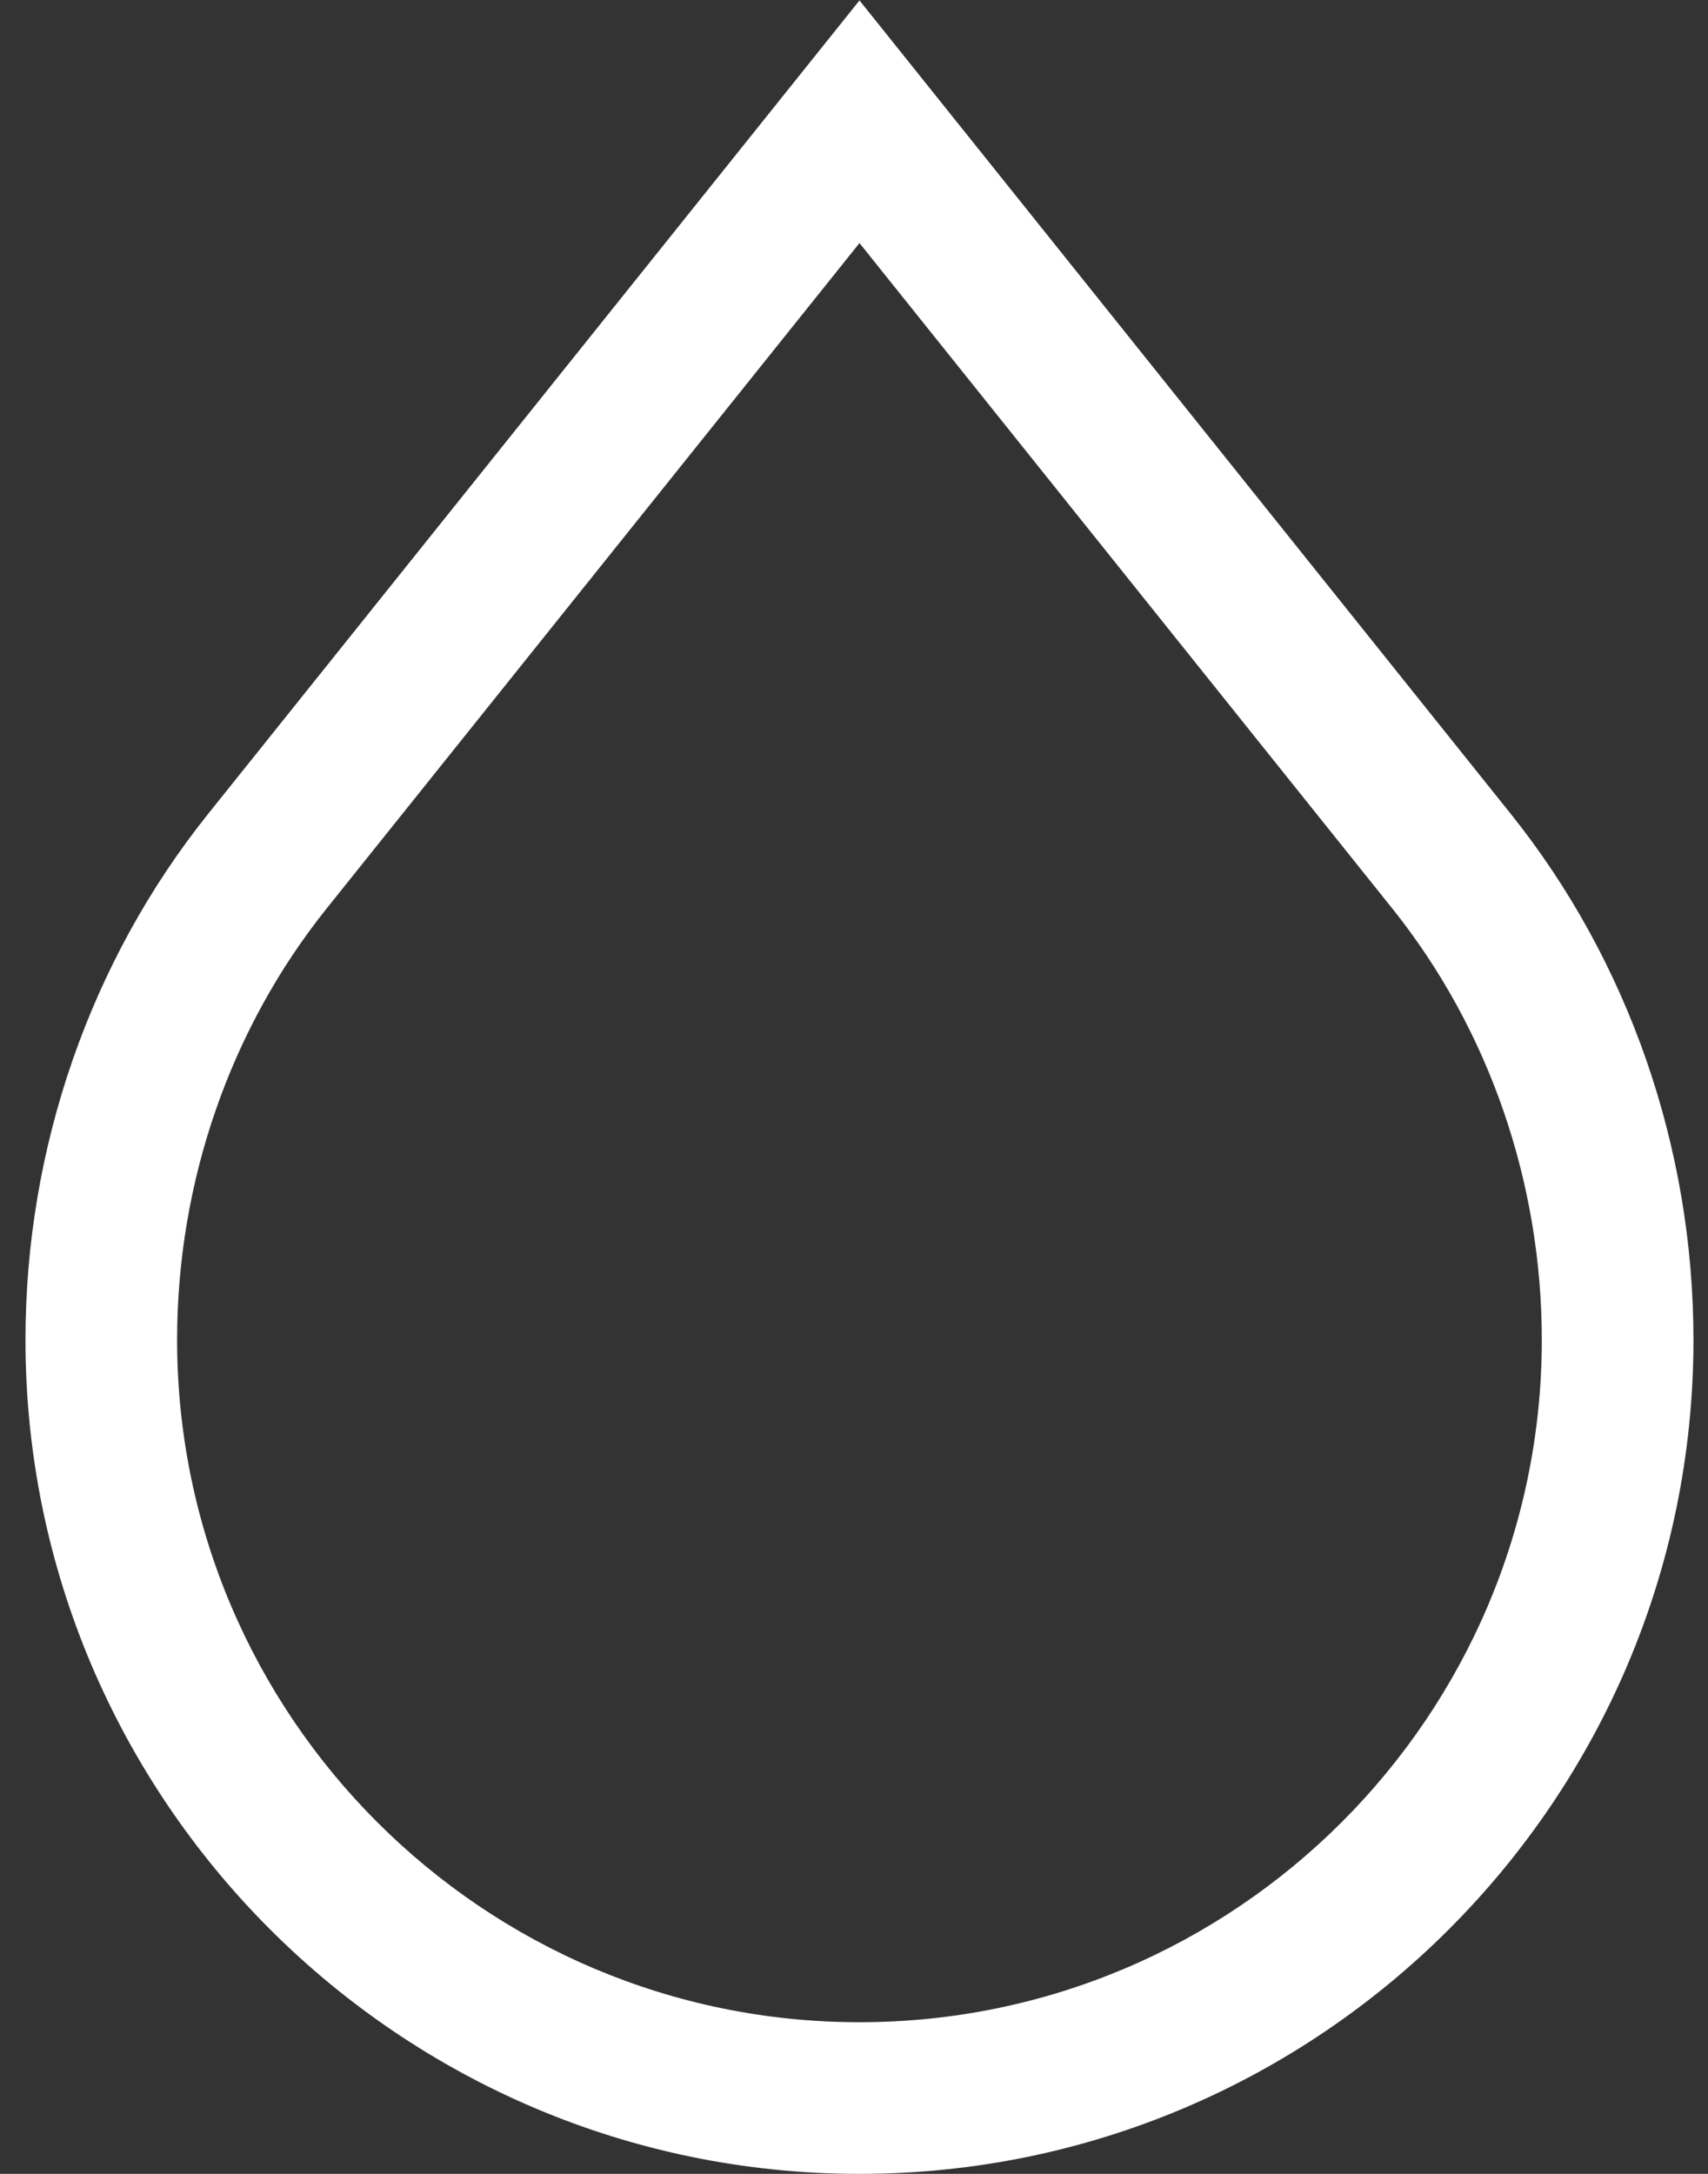 <svg width="33" height="42" viewBox="0 0 33 42" fill="none" xmlns="http://www.w3.org/2000/svg">
<rect x="0" y="0" width="33" height="42" fill="#333333" stroke="none"/>
<path d="M4.021 15.725C1.746 18.567 0.492 22.176 0.492 25.887C0.492 34.772 7.721 42 16.606 42C25.49 42 32.719 34.772 32.719 25.887C32.719 22.176 31.465 18.567 29.19 15.725L16.606 0.008L4.021 15.725ZM29.789 25.887C29.789 33.156 23.875 39.07 16.606 39.07C9.336 39.07 3.422 33.156 3.422 25.887C3.422 22.839 4.447 19.881 6.308 17.556L16.606 4.696L26.903 17.556C28.764 19.881 29.789 22.839 29.789 25.887Z" fill="white"/>
</svg>
